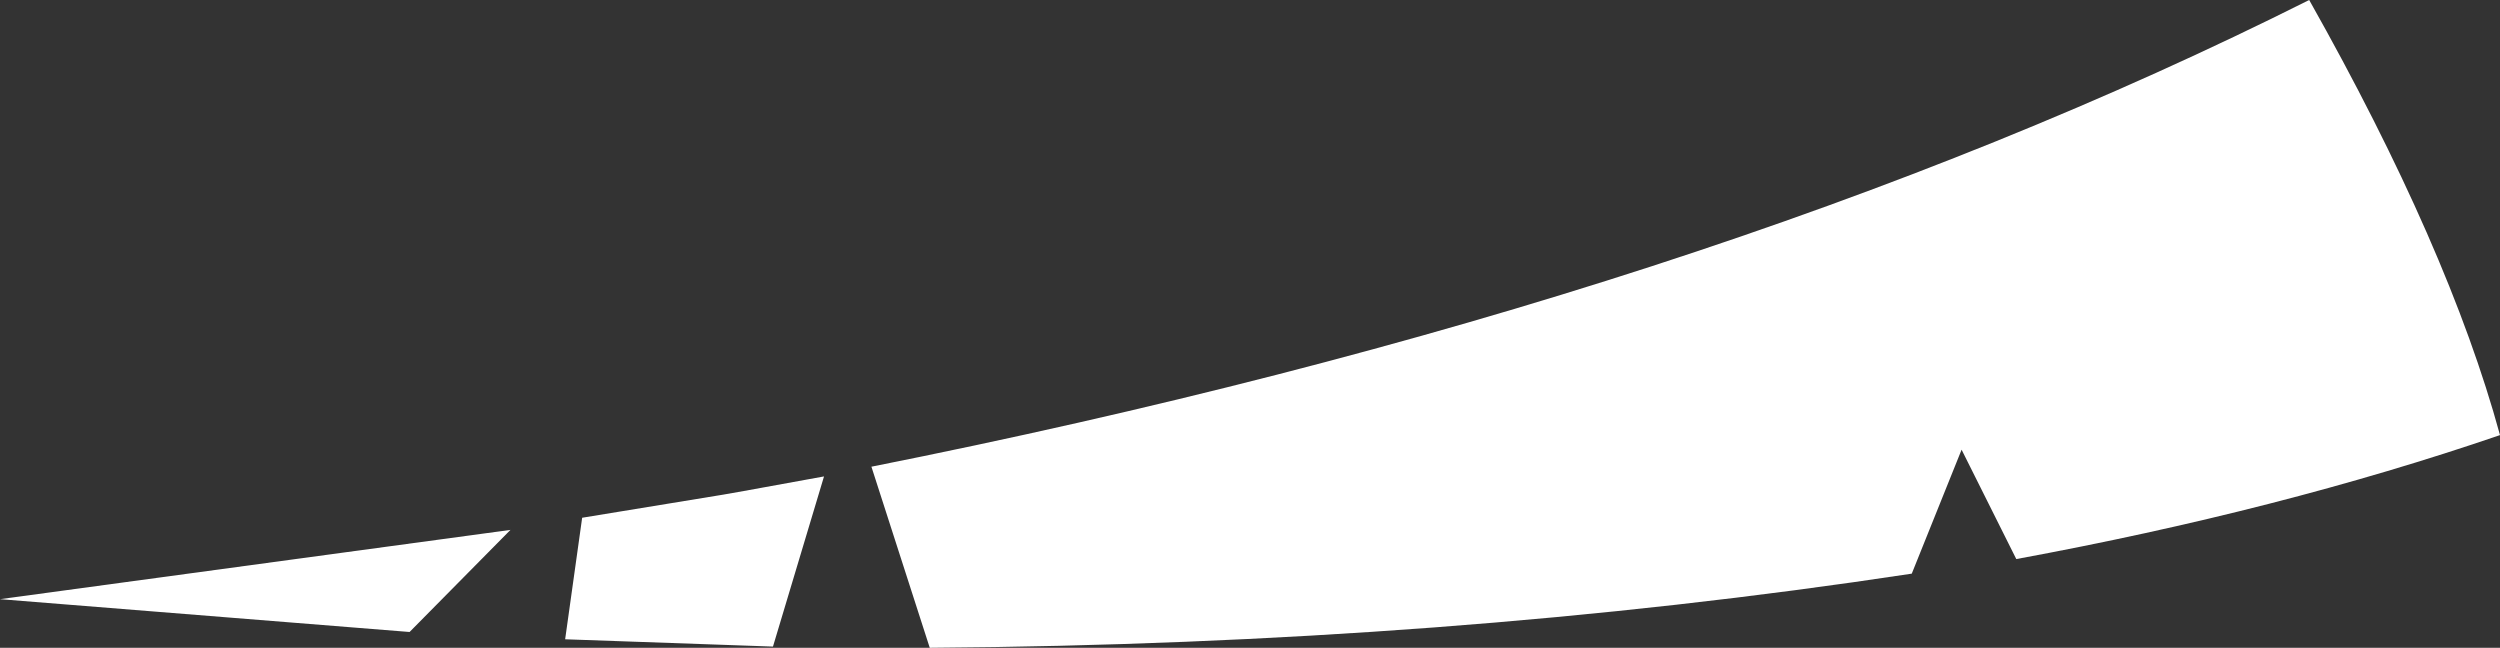 <?xml version="1.0" encoding="UTF-8" standalone="no"?>
<svg xmlns:xlink="http://www.w3.org/1999/xlink" height="26.65px" width="102.85px" xmlns="http://www.w3.org/2000/svg">
  <rect width="100%" height="100%" fill="#333333" stroke="none"/>
  <g transform="matrix(1.0, 0.0, 0.0, 1.0, 62.85, 23.7)">
    <path d="M-46.0 2.3 L-62.85 0.95 -41.85 -1.9 -46.0 2.3 M-32.25 -3.5 L-28.95 -4.1 -31.05 2.9 -39.6 2.6 -38.9 -2.4 -33.1 -3.35 -32.25 -3.5 M40.0 -5.8 Q30.95 -2.7 20.1 -0.7 L17.85 -5.2 15.8 -0.1 Q-3.3 2.8 -24.6 2.95 L-27.0 -4.5 Q7.65 -11.4 32.15 -23.7 37.9 -13.5 40.0 -5.8" fill="#ffffff" fill-rule="evenodd" stroke="none"/>
  </g>
</svg>
